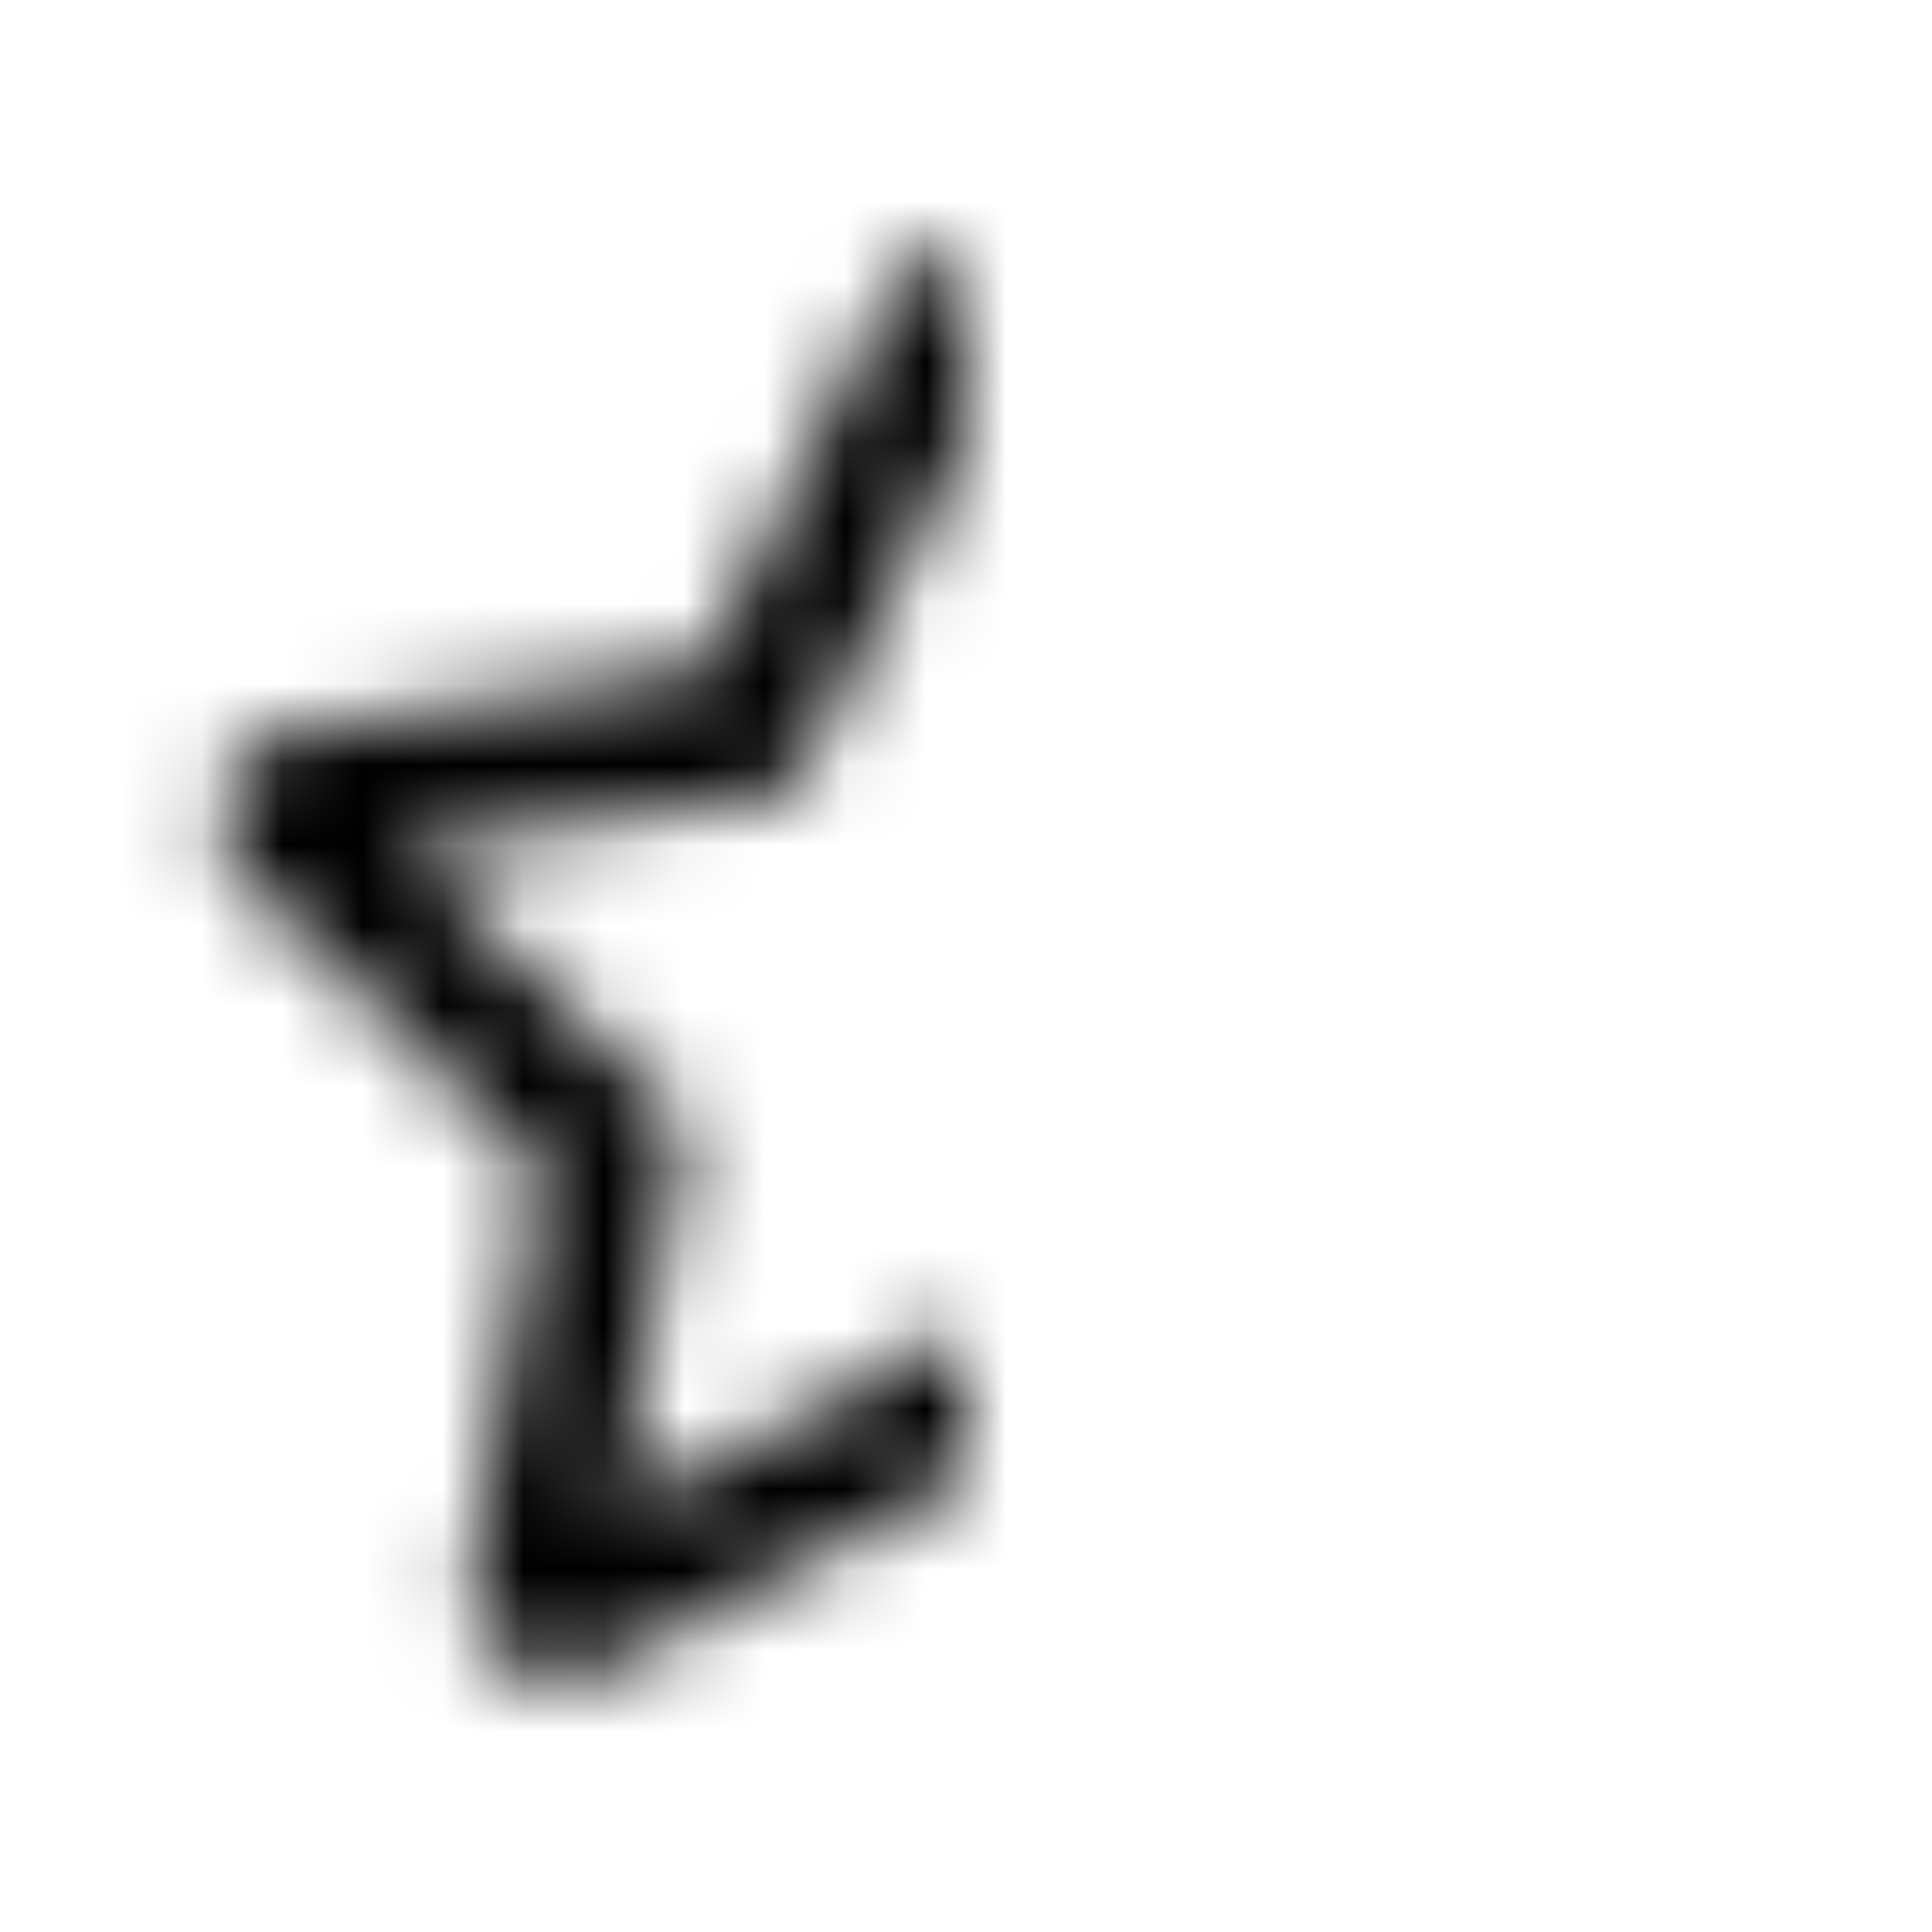 <?xml version="1.0" encoding="UTF-8"?>
<svg width="24px" height="24px" viewBox="0 0 24 24" version="1.1" xmlns="http://www.w3.org/2000/svg" xmlns:xlink="http://www.w3.org/1999/xlink">
    <!-- Generator: Sketch 52.5 (67469) - http://www.bohemiancoding.com/sketch -->
    <title>star-half</title>
    <desc>Created with Sketch.</desc>
    <defs>
        <path d="M12,16.49 L7.684,18.76 L8.507,13.955 L5.014,10.552 L9.84,9.851 L12,5.476 L12,3.111 C11.604,3.111 11.208,3.316 11.003,3.729 L8.736,8.326 L3.663,9.062 C2.753,9.194 2.389,10.316 3.049,10.958 L6.719,14.535 L5.851,19.587 C5.694,20.493 6.649,21.184 7.462,20.757 L12,18.375 L12,16.49 Z" id="path-1"></path>
    </defs>
    <g id="star-half" stroke="none" stroke-width="1" fill="none" fill-rule="evenodd">
        <mask id="mask-2" fill="white">
            <use xlink:href="#path-1"></use>
        </mask>
        <g></g>
        <g id="🎨-color" mask="url(#mask-2)" fill="#000000">
            <rect id="🎨-Color" x="0" y="0" width="24" height="24"></rect>
        </g>
    </g>
</svg>